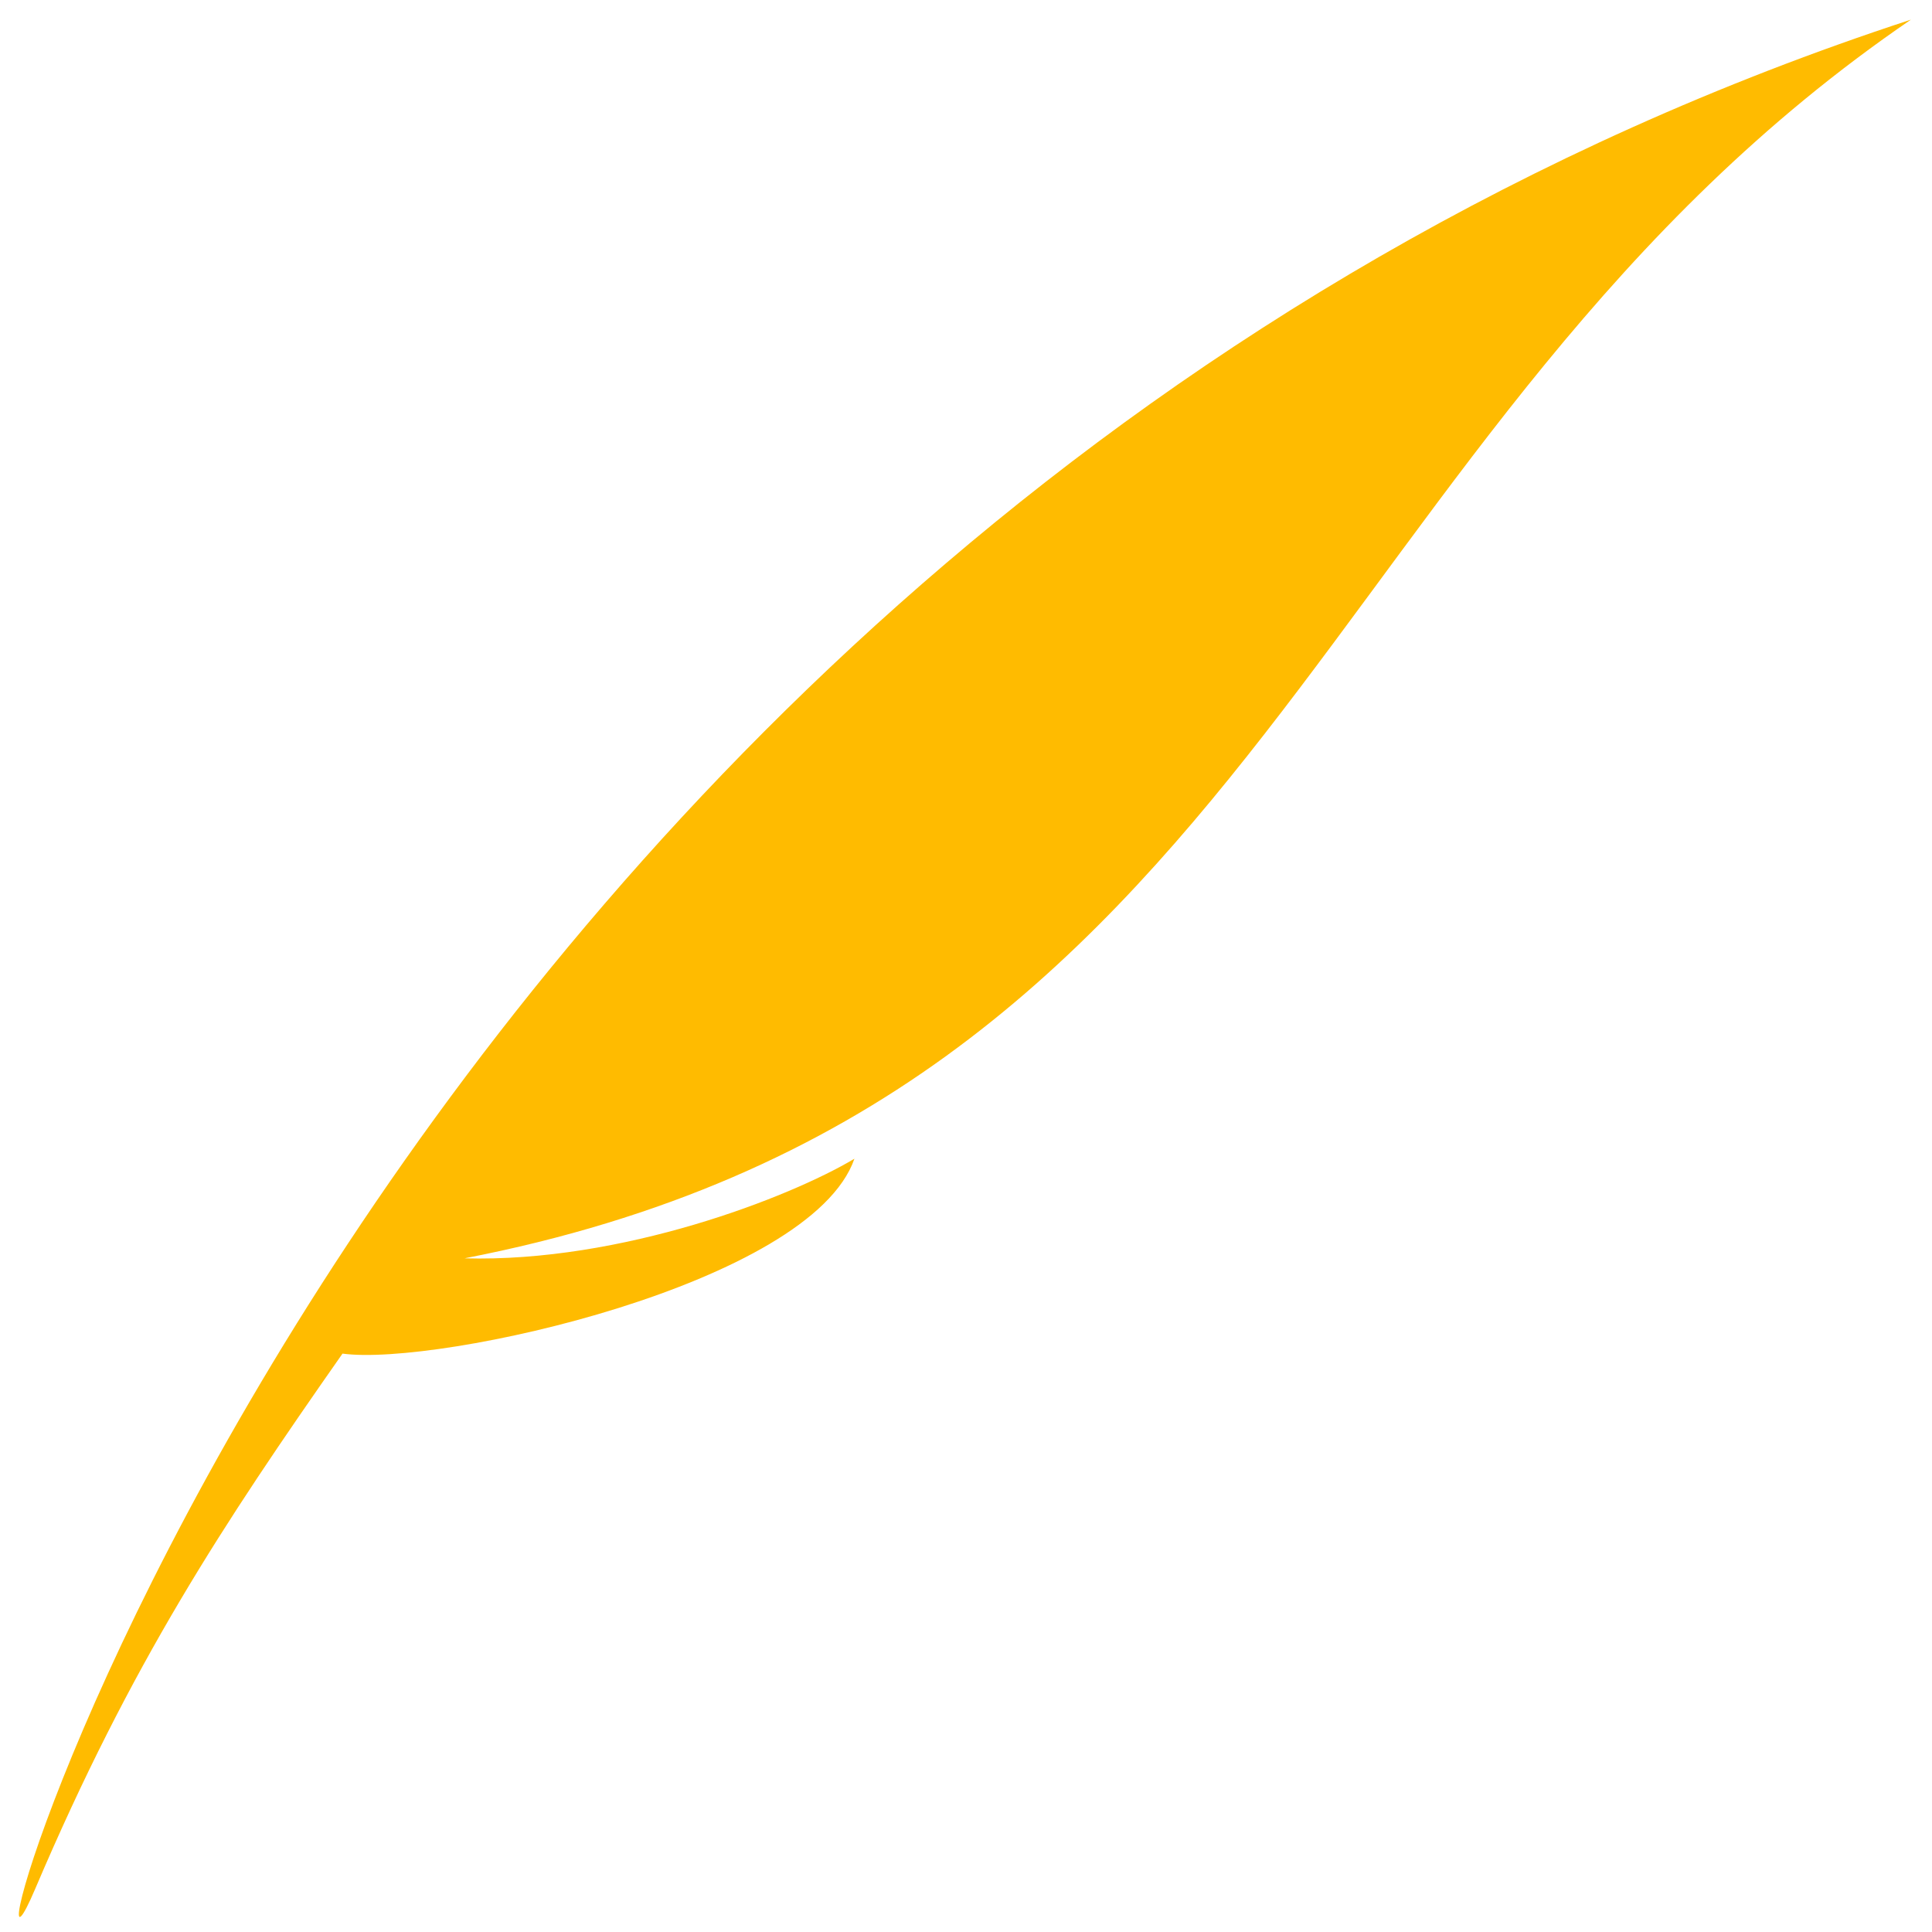 <svg width="1024" height="1024" xmlns="http://www.w3.org/2000/svg">
	<path fill="#ffbb00" d="m18.739,1000.948c-58.884,138.882 169.724,-720.81 994.1,-990.54c-317.512,216.932 -340.603,573.893 -766.646,656.534c83.13,2.296 172.034,-32.138 206.671,-52.798c-23.092,66.572 -220.526,110.188 -271.328,103.301c-63.502,90.675 -111.995,164.134 -162.797,283.503z" />
</svg>